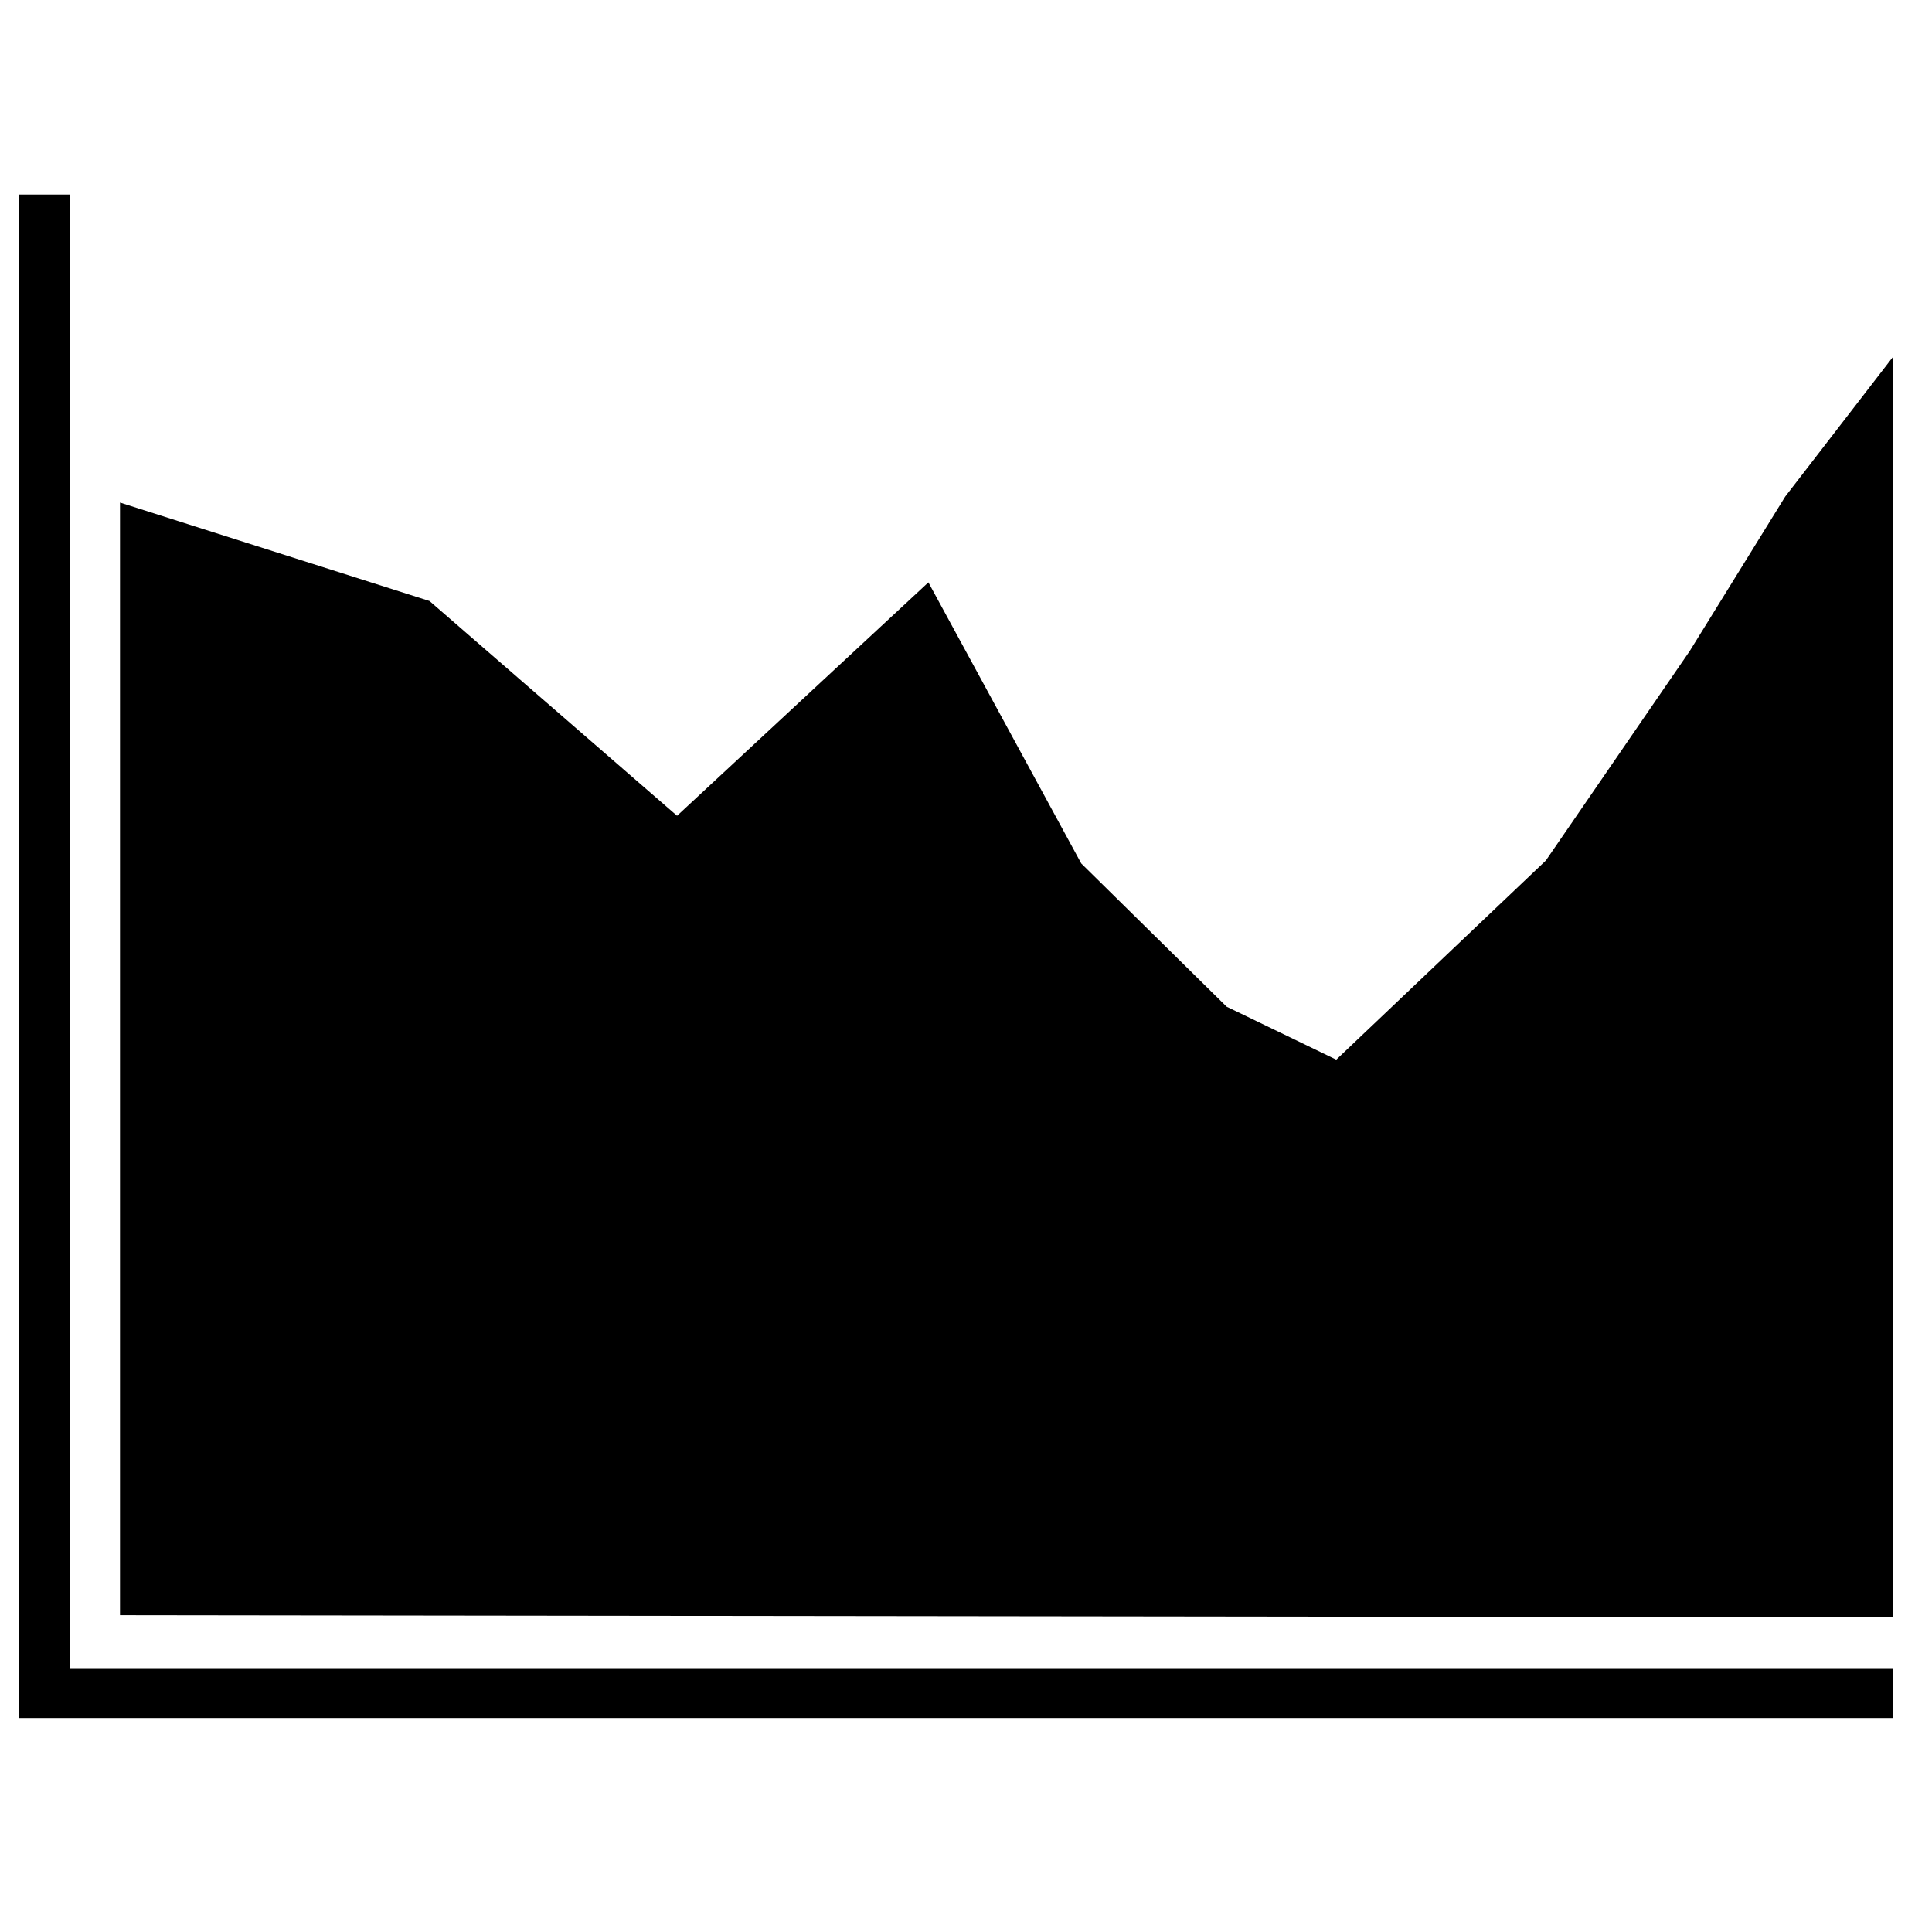 <svg xmlns="http://www.w3.org/2000/svg" width="100" height="100"><path d="M1 88.93V10.07h2.625v76.312H98v2.547H1zm5.211-5.327v-57.59l16.019 5.094 12.814 11.118 13.009-12.082 7.913 14.551 7.525 7.412 5.674 2.742 10.848-10.307 7.449-10.847 4.941-7.991L98 18.447v65.271l-91.789-.115z" fill="{{foreground}}"/></svg>
